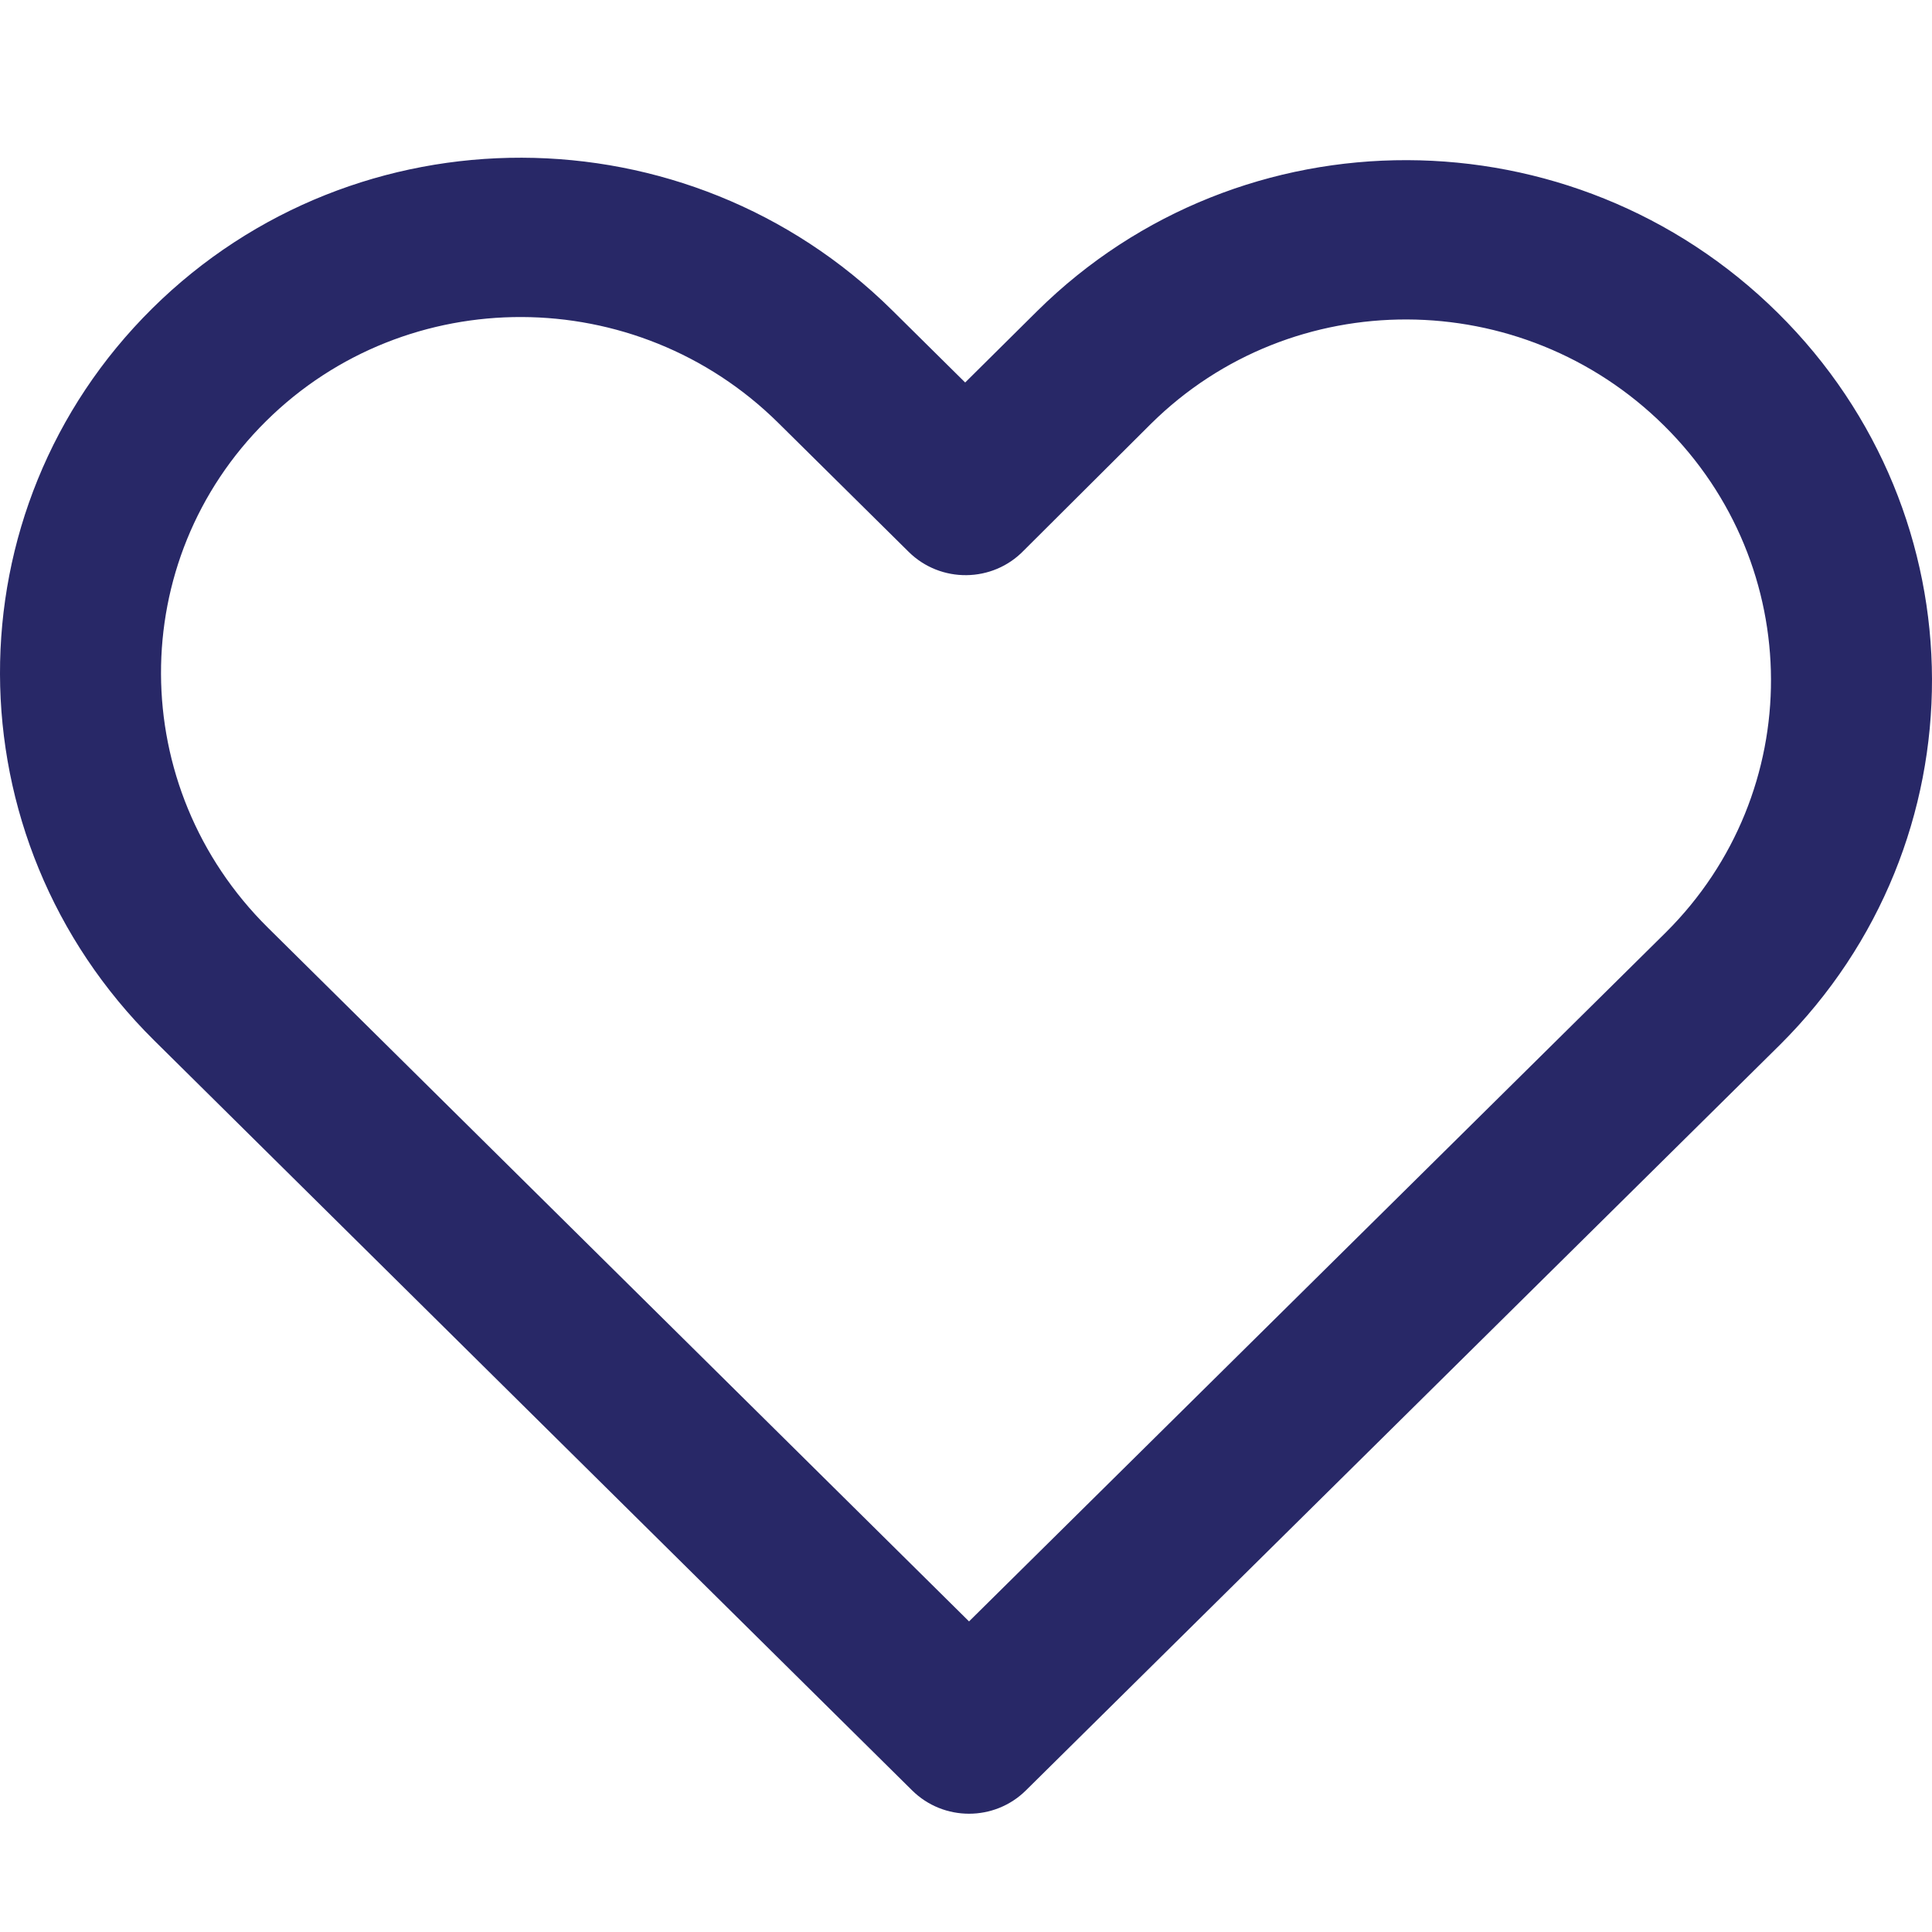 <svg width="42" height="42" viewBox="0 0 42 42" fill="none" xmlns="http://www.w3.org/2000/svg">
<path d="M19.395 6.745C14.944 2.341 7.743 2.319 3.311 6.704C-1.121 11.089 -1.1 18.214 3.352 22.619L19.828 38.921C20.512 39.598 21.62 39.598 22.303 38.921L38.695 22.713C43.116 18.313 43.102 11.208 38.65 6.804C34.191 2.392 26.987 2.37 22.547 6.763L20.982 8.315L19.395 6.745ZM36.213 20.271L21.066 35.248L5.827 20.17C2.739 17.115 2.724 12.182 5.786 9.153C8.847 6.124 13.832 6.139 16.92 9.194L19.753 11.996C20.448 12.684 21.579 12.671 22.257 11.967L25.022 9.212C28.092 6.175 33.08 6.19 36.175 9.252C39.264 12.308 39.273 17.226 36.213 20.271Z" fill="#282867"/>
</svg>

